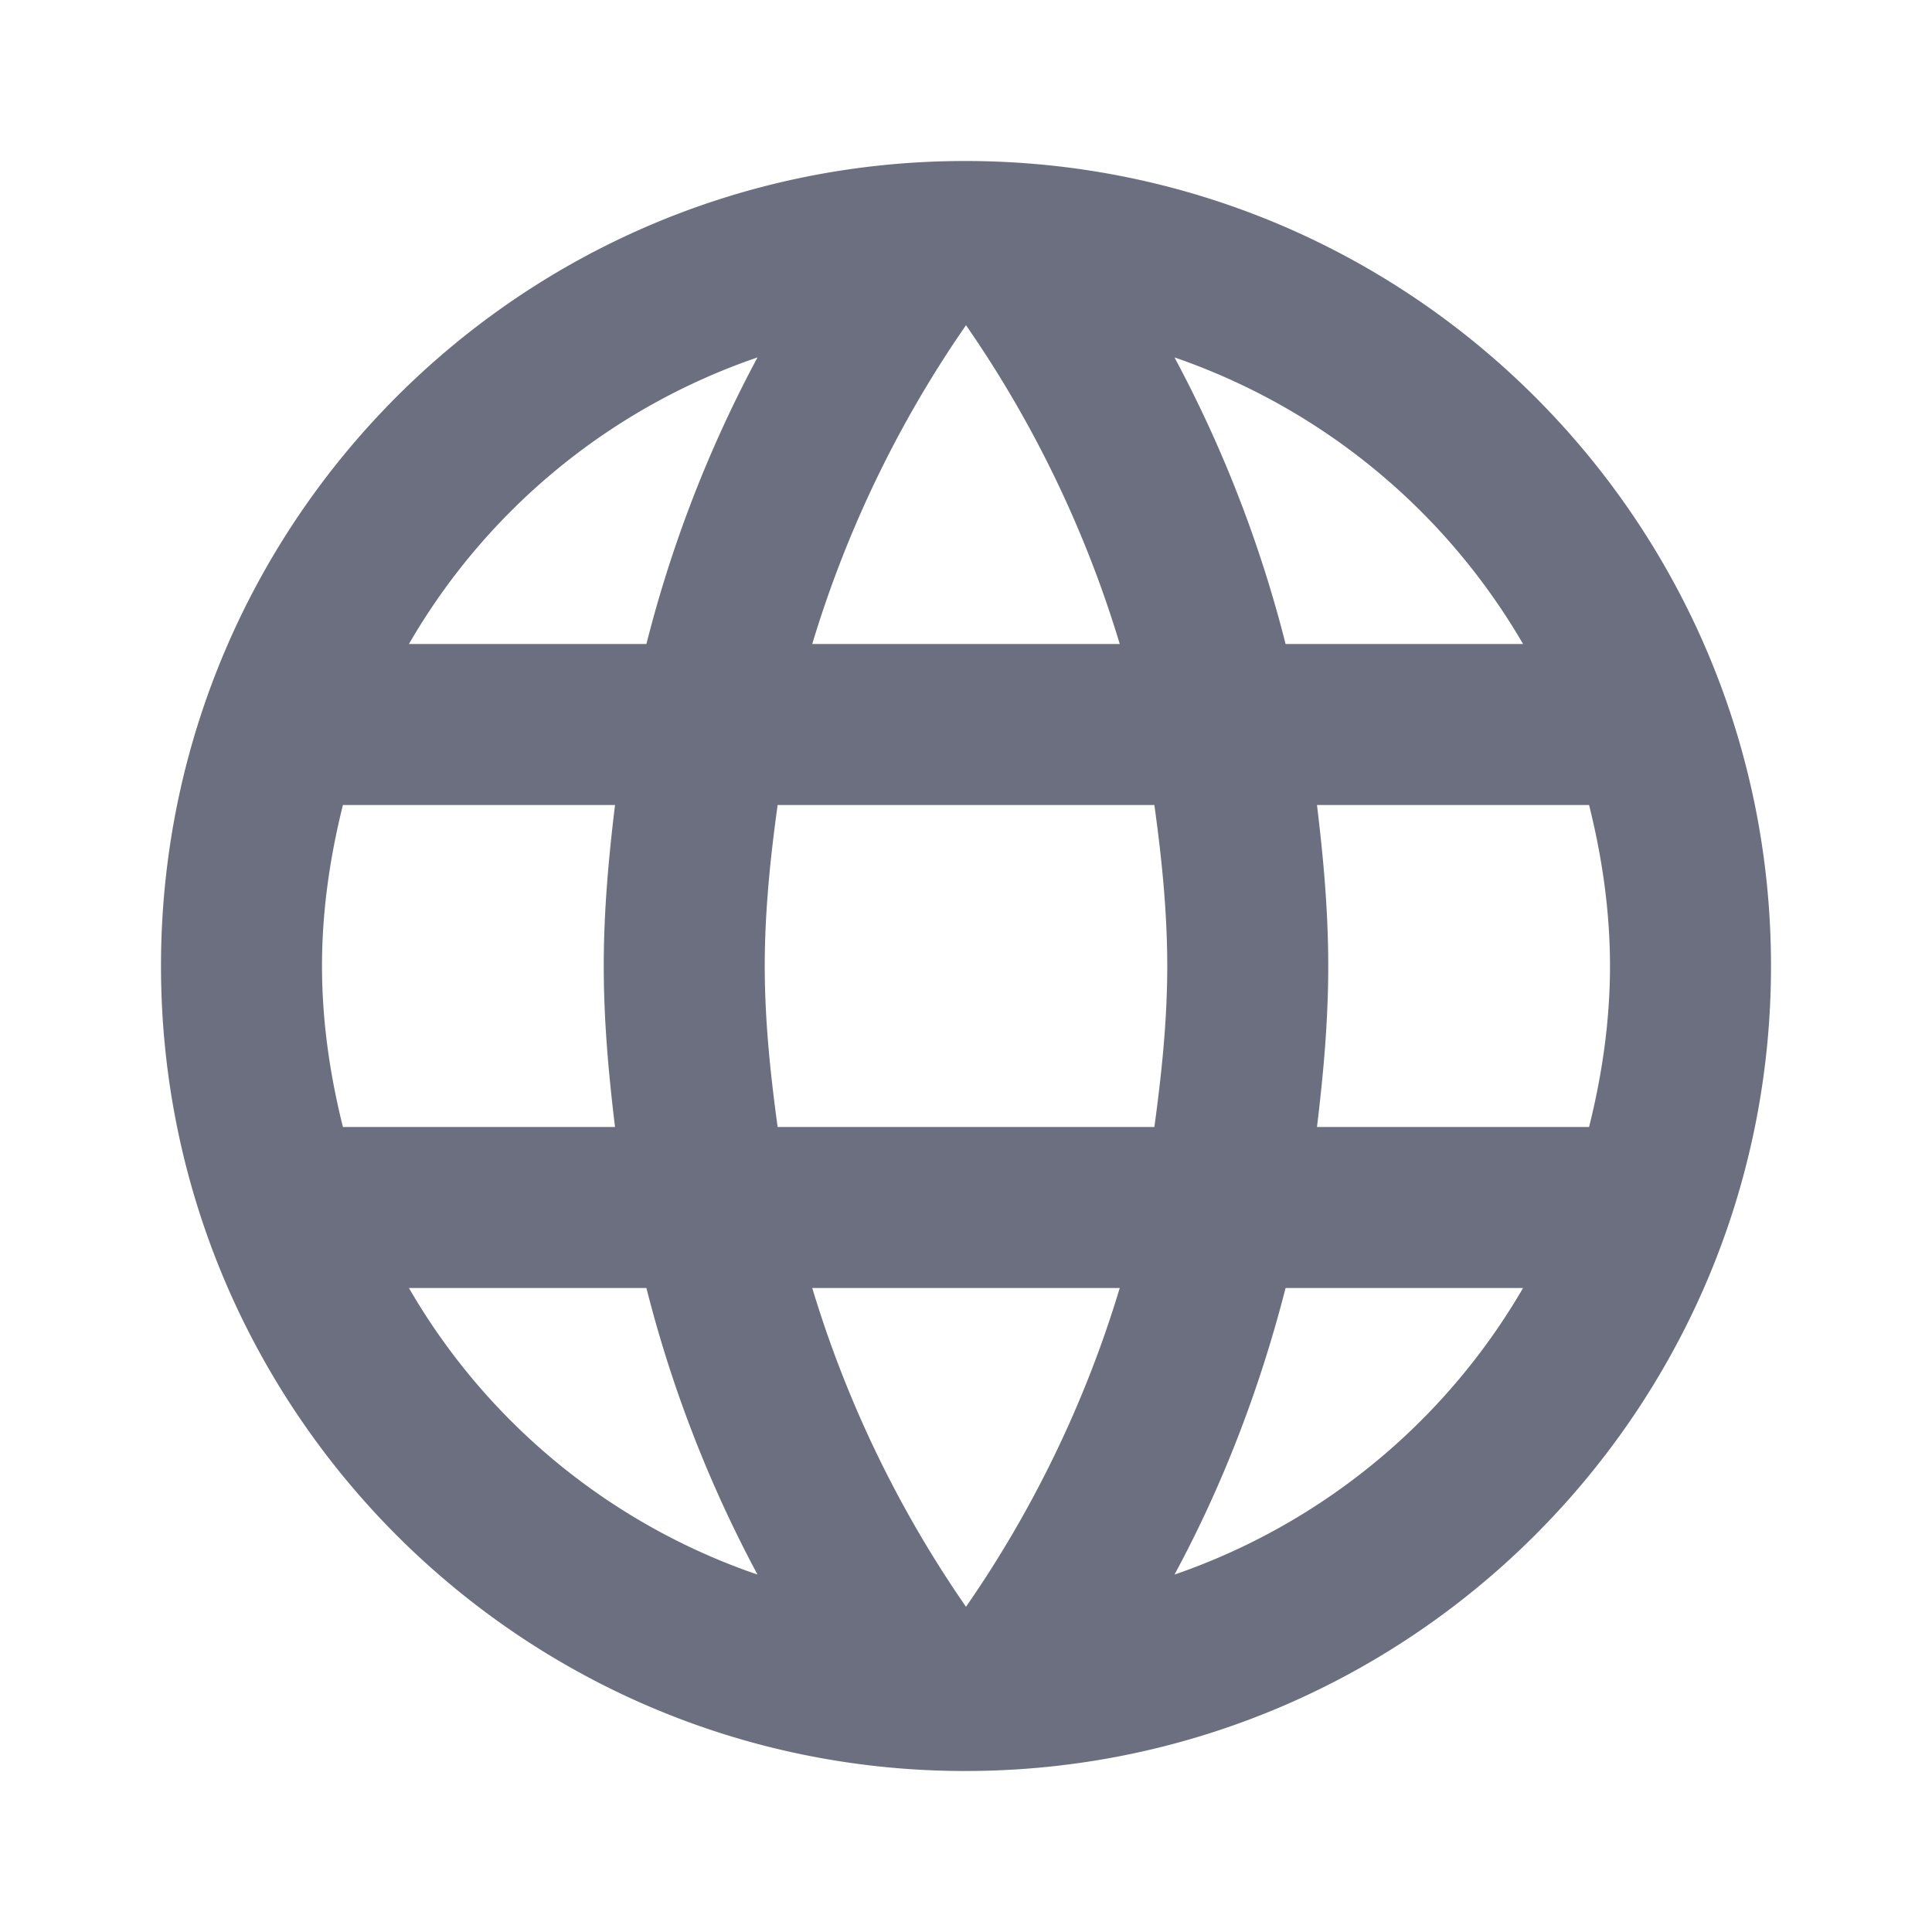 <svg xmlns="http://www.w3.org/2000/svg" width="36" height="36" fill="none" viewBox="0 0 36 36">
  <path fill="#6C6F80" fill-rule="evenodd" d="M17.985 3C9.705 3 3 9.72 3 18c0 8.28 6.705 15 14.985 15C26.28 33 33 26.28 33 18c0-8.28-6.72-15-15.015-15Zm10.395 9h-4.425a23.474 23.474 0 0 0-2.07-5.34A12.044 12.044 0 0 1 28.38 12ZM18 6.06A21.13 21.13 0 0 1 20.865 12h-5.73A21.13 21.13 0 0 1 18 6.06ZM6.39 21c-.24-.96-.39-1.965-.39-3s.15-2.04.39-3h5.07c-.12.99-.21 1.98-.21 3s.09 2.01.21 3H6.39Zm1.23 3h4.425a23.474 23.474 0 0 0 2.07 5.34A11.98 11.98 0 0 1 7.62 24Zm4.425-12H7.62a11.98 11.98 0 0 1 6.495-5.34 23.474 23.474 0 0 0-2.07 5.34ZM18 29.94A21.13 21.13 0 0 1 15.135 24h5.73A21.13 21.13 0 0 1 18 29.94ZM21.51 21h-7.02c-.135-.99-.24-1.98-.24-3s.105-2.025.24-3h7.02c.135.975.24 1.98.24 3s-.105 2.01-.24 3Zm.375 8.34c.9-1.665 1.59-3.465 2.07-5.34h4.425a12.044 12.044 0 0 1-6.495 5.34ZM24.54 21c.12-.99.21-1.98.21-3s-.09-2.01-.21-3h5.07c.24.96.39 1.965.39 3s-.15 2.04-.39 3h-5.07Z" clip-rule="evenodd"/>
</svg>
